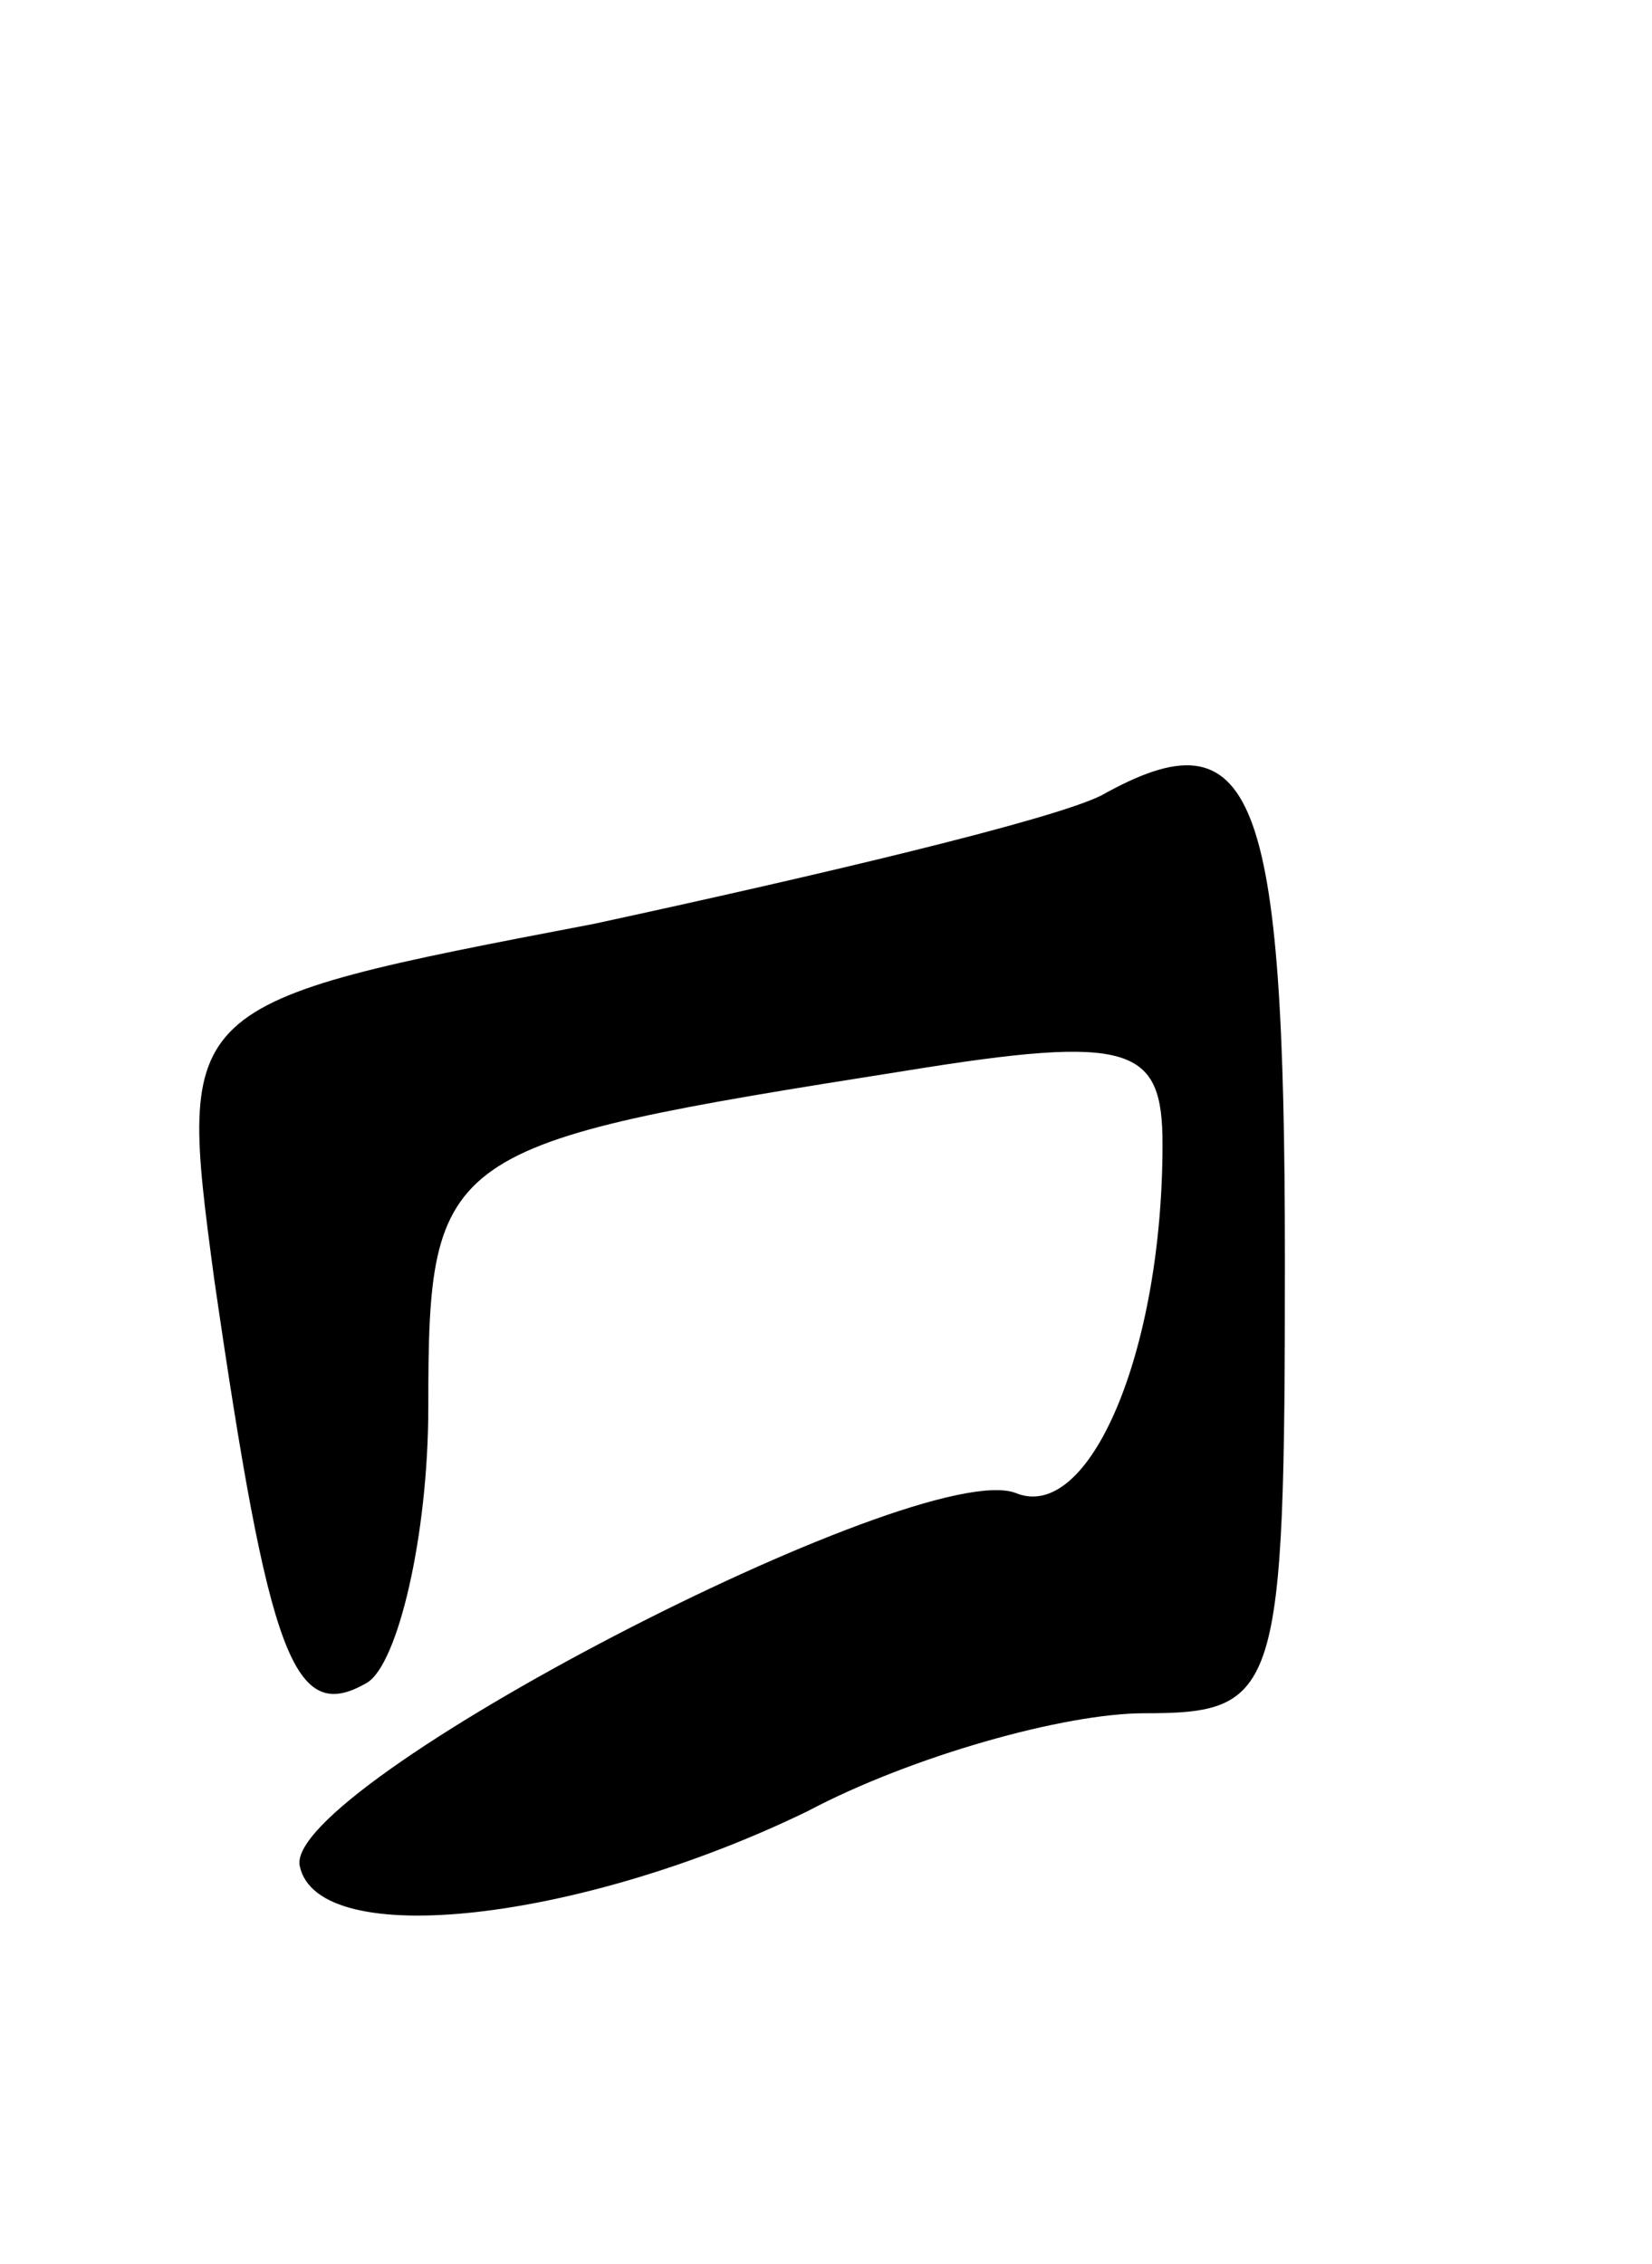<svg version="1.0" xmlns="http://www.w3.org/2000/svg"
 width="27pt" height="37pt" viewBox="0 0 27 37"
 preserveAspectRatio="xMidYMid meet">
<g transform="translate(0,37) scale(0.1,-0.1)"
fill="#000000" stroke="none">
<path d="M180 240 c-8 -4 -46 -13 -83 -21 -68 -13 -68 -13 -62 -58 9 -62 13
-73 25 -66 5 3 10 24 10 45 0 42 2 43 78 55 37 6 42 4 42 -12 0 -34 -12 -62
-24 -57 -16 6 -120 -48 -117 -61 3 -14 46 -9 83 9 17 9 42 16 55 16 22 0 23 3
23 74 0 77 -5 90 -30 76z"/>
</g>
</svg>
